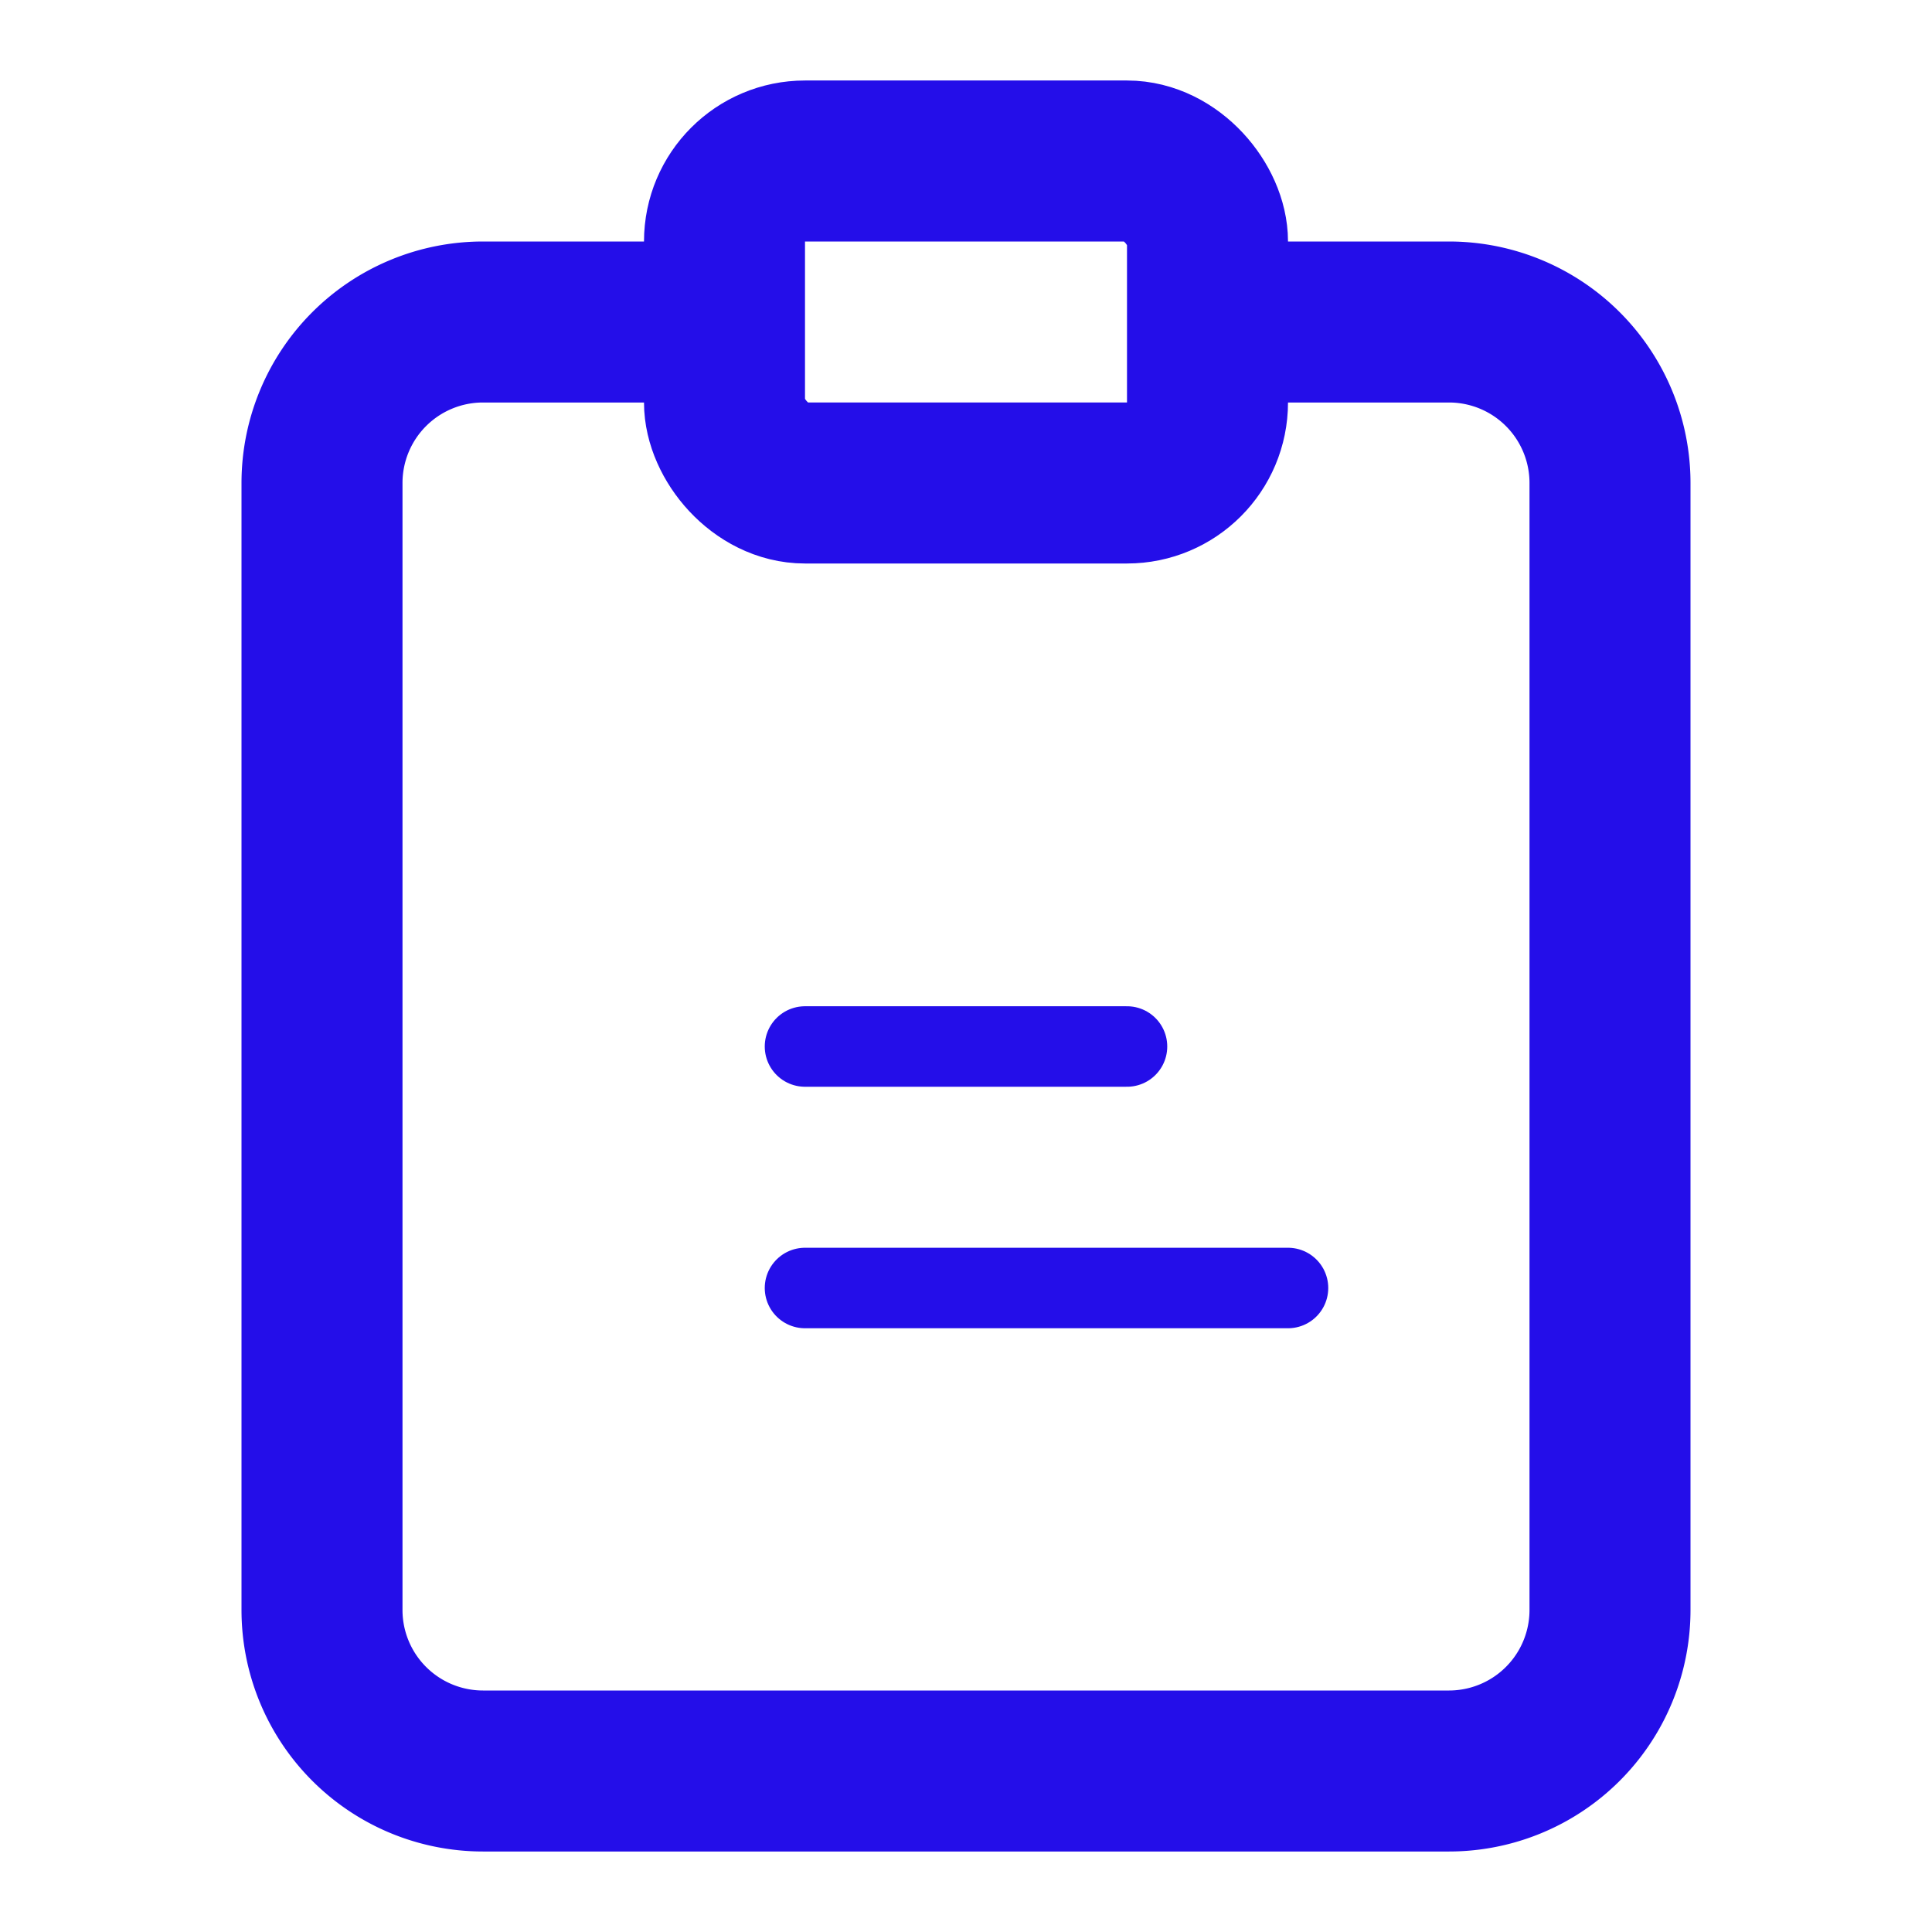 <svg width="20" height="20" viewBox="0 0 24 24" fill="none"
     xmlns="http://www.w3.org/2000/svg">
  <!-- Clipboard outline -->
  <path d="M16 4h2a2 2 0 0 1 2 2v14a2 2 0 0 1-2 2H6a2 2 0 0 1-2-2V6a2 2 0 0 1 2-2h2"
        stroke="#240ee9c4" stroke-width="2" stroke-linecap="round" stroke-linejoin="round"/>
  <rect x="9" y="2" width="6" height="4" rx="1" ry="1"
        stroke="#240ee9c4" stroke-width="2" stroke-linecap="round" stroke-linejoin="round"/>
  
  <!-- Vertically centered lines, left aligned -->
  <line x1="10" y1="13" x2="14" y2="13"
        stroke="#240ee9c4" stroke-width="1" stroke-linecap="round"/>
  <line x1="10" y1="16" x2="16" y2="16"
        stroke="#240ee9c4" stroke-width="1" stroke-linecap="round"/>
</svg>
